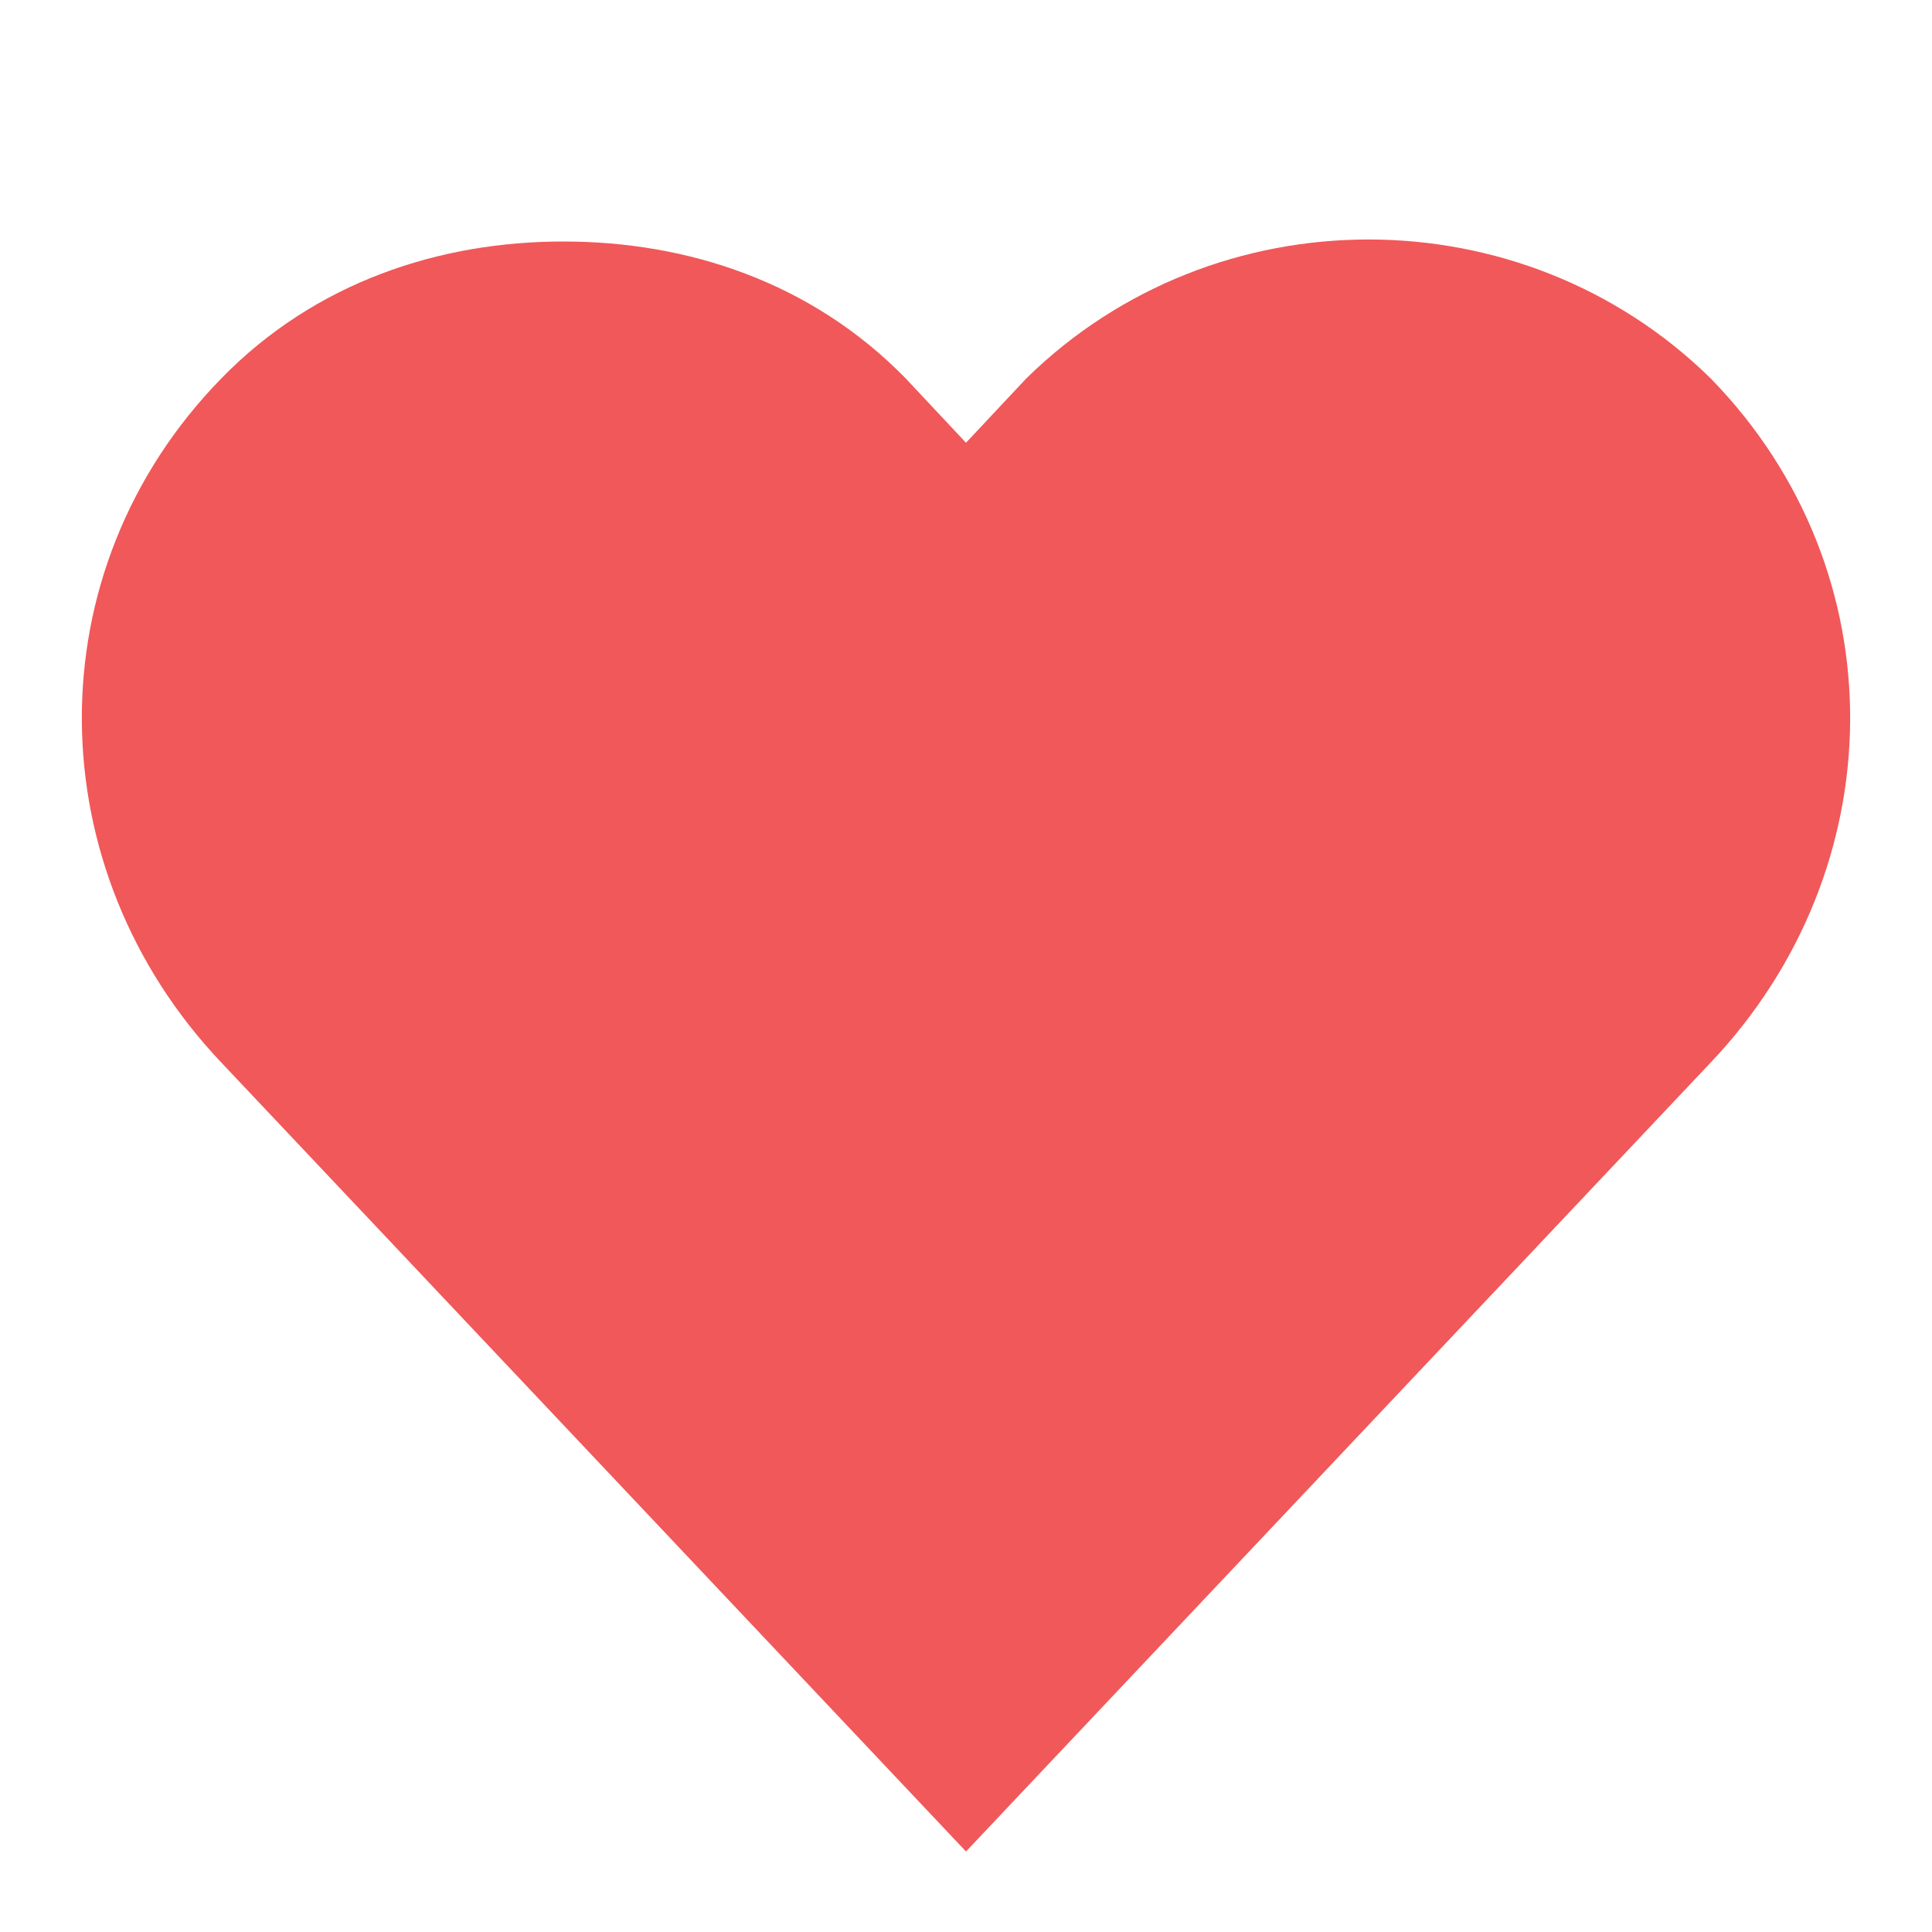 <svg width="24" height="24" viewBox="0 0 24 24" fill="none" xmlns="http://www.w3.org/2000/svg">
<g id="299063_heart_icon 1">
<g id="Group">
<path id="Vector" d="M7 3C5.464 3 3.921 3.5 2.75 4.7C0.407 7.1 0.471 10.8 2.75 13.2L12 23L21.25 13.2C23.529 10.8 23.593 7.1 21.25 4.7C18.907 2.4 15.093 2.4 12.75 4.7L12 5.5L11.25 4.7C10.078 3.5 8.535 3 7 3Z" fill="#F15859"/>
</g>
</g>
</svg>
